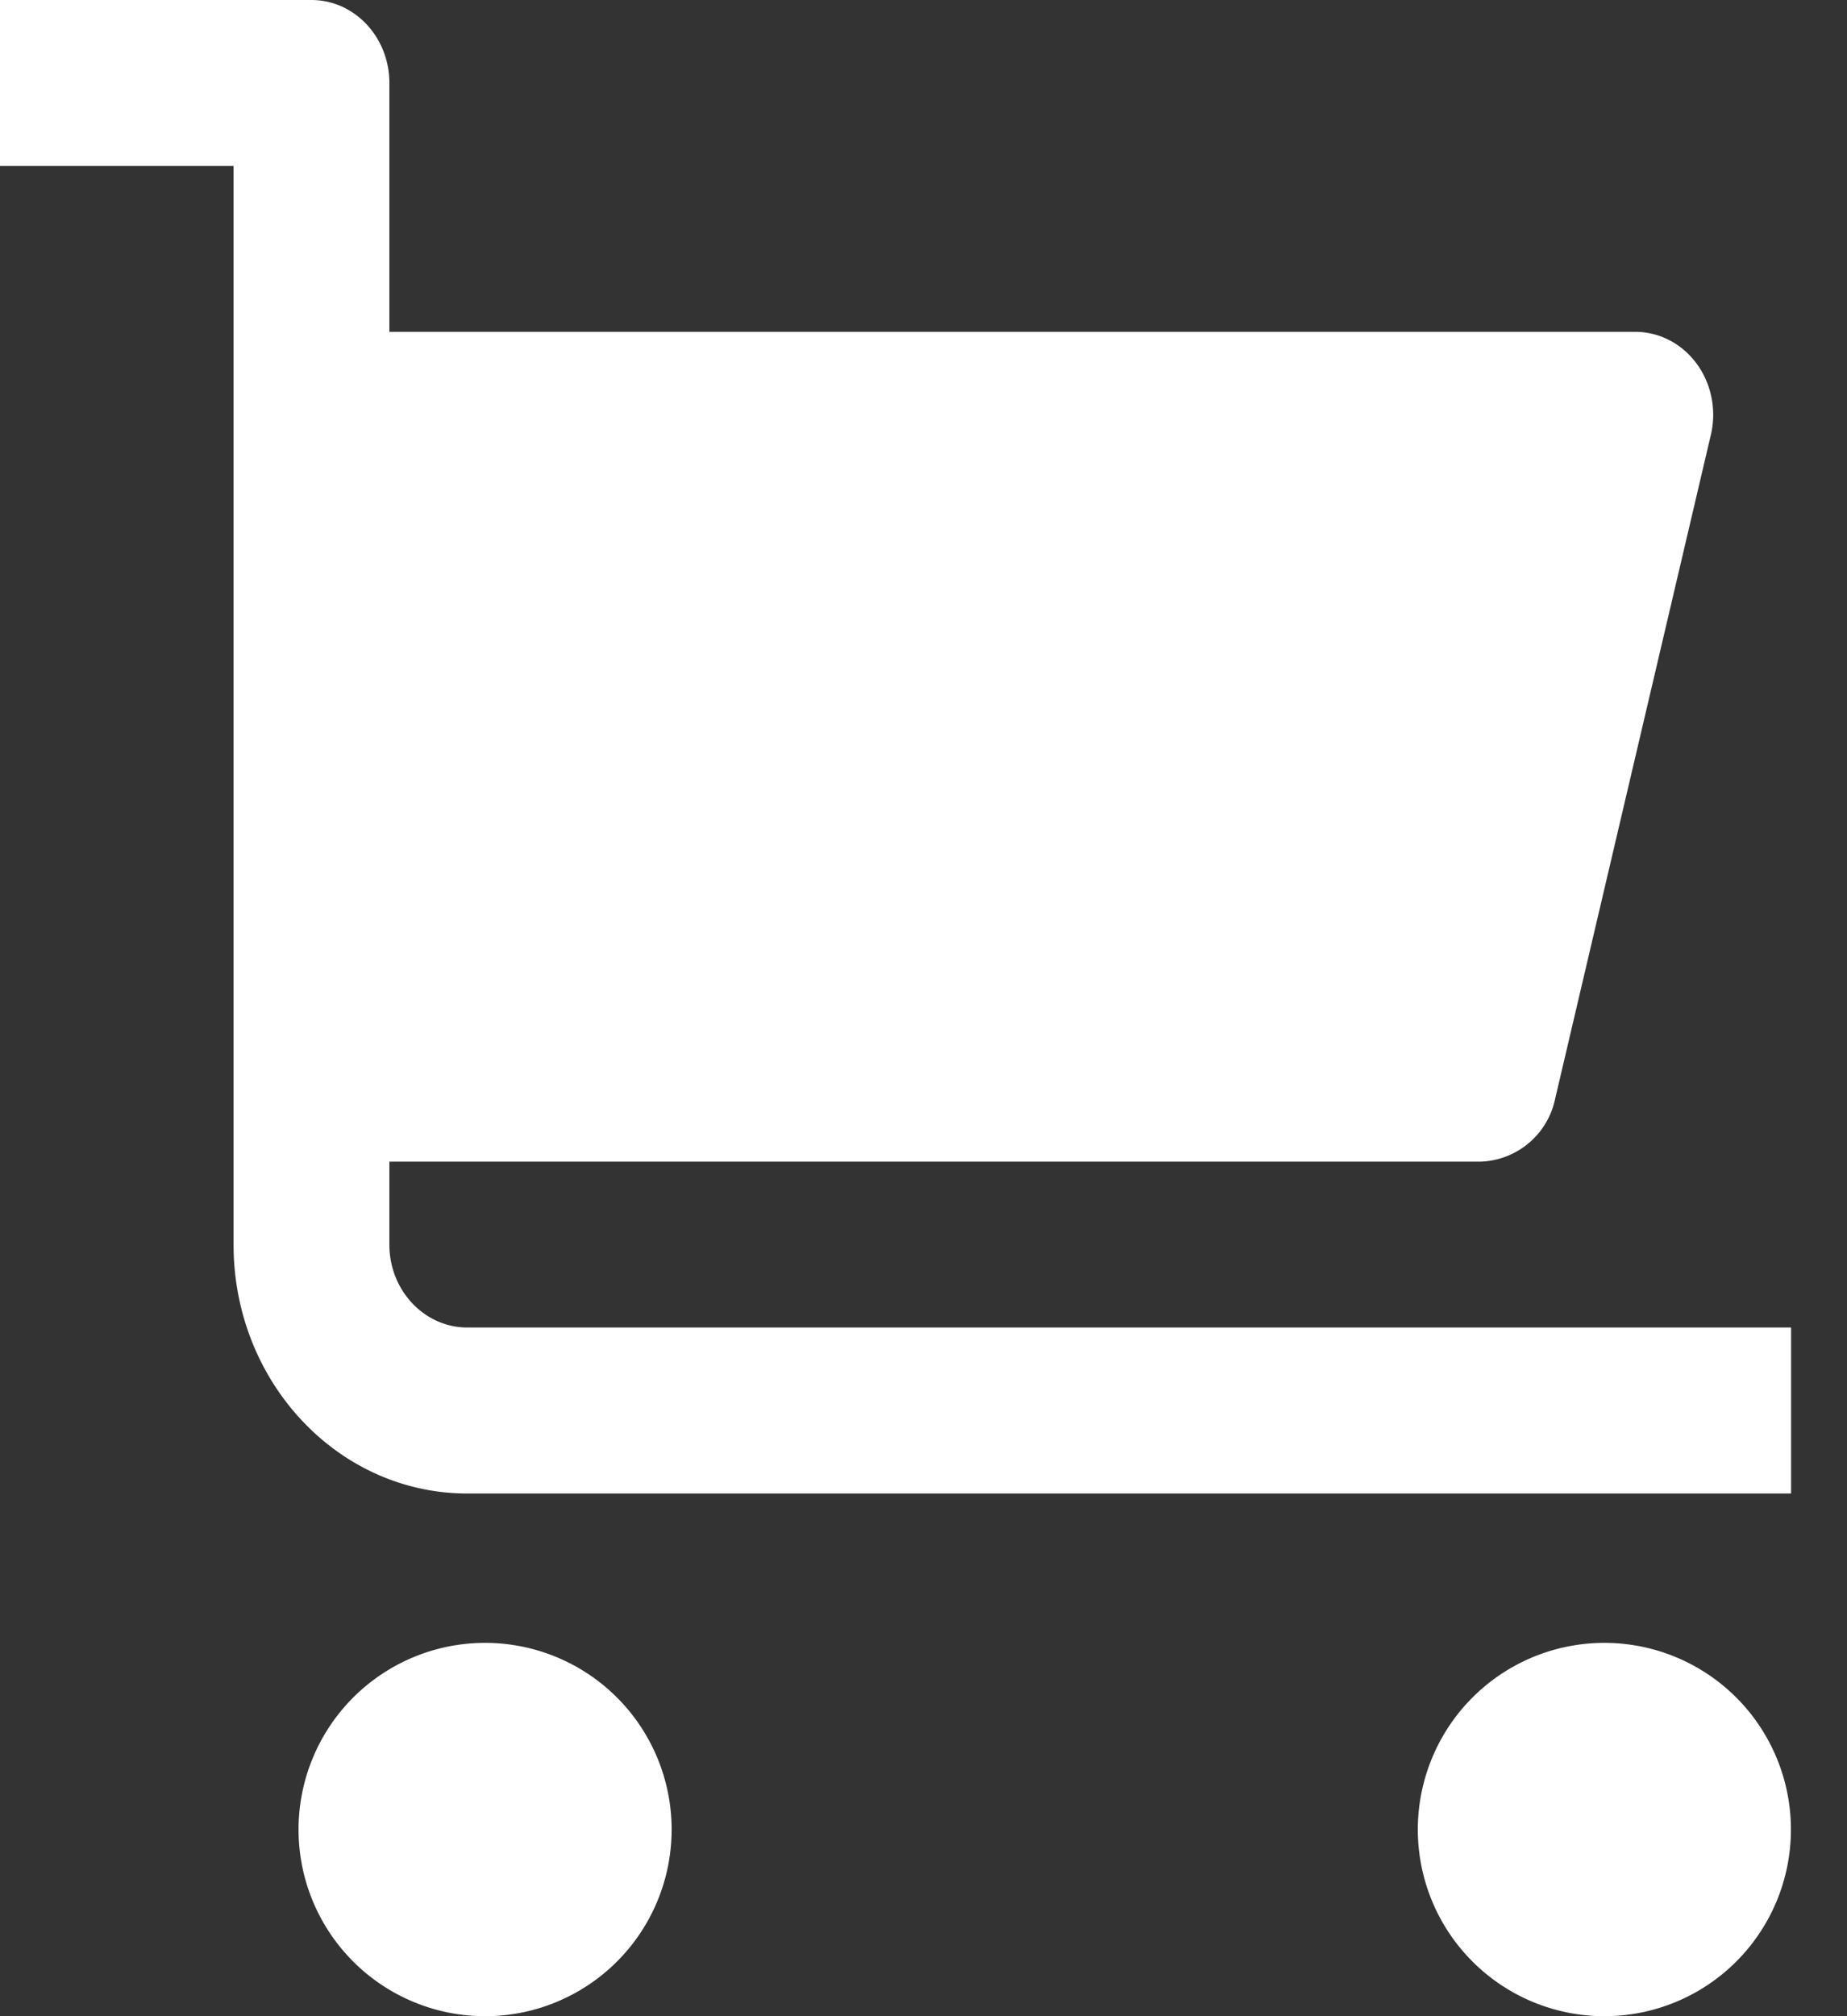 <svg width="11" height="12" fill="none" xmlns="http://www.w3.org/2000/svg"><rect width="100%" height="100%" fill="#333333" stroke="none"/><path fill-rule="evenodd" clip-rule="evenodd" d="M2.319 7.408c0 .272.208.493.464.493h7.884v.988H2.783c-.769 0-1.392-.663-1.392-1.481V.988H0V0h1.855c.256 0 .464.221.464.494v1.481h7.42c.143 0 .278.07.366.19.088.12.119.277.084.424l-.927 3.95a.47.47 0 01-.45.375H2.319v.494zM2.889 12a1.111 1.111 0 100-2.222 1.111 1.111 0 000 2.222zm6.666 0a1.111 1.111 0 100-2.222 1.111 1.111 0 000 2.222z" fill="#fff"/></svg>